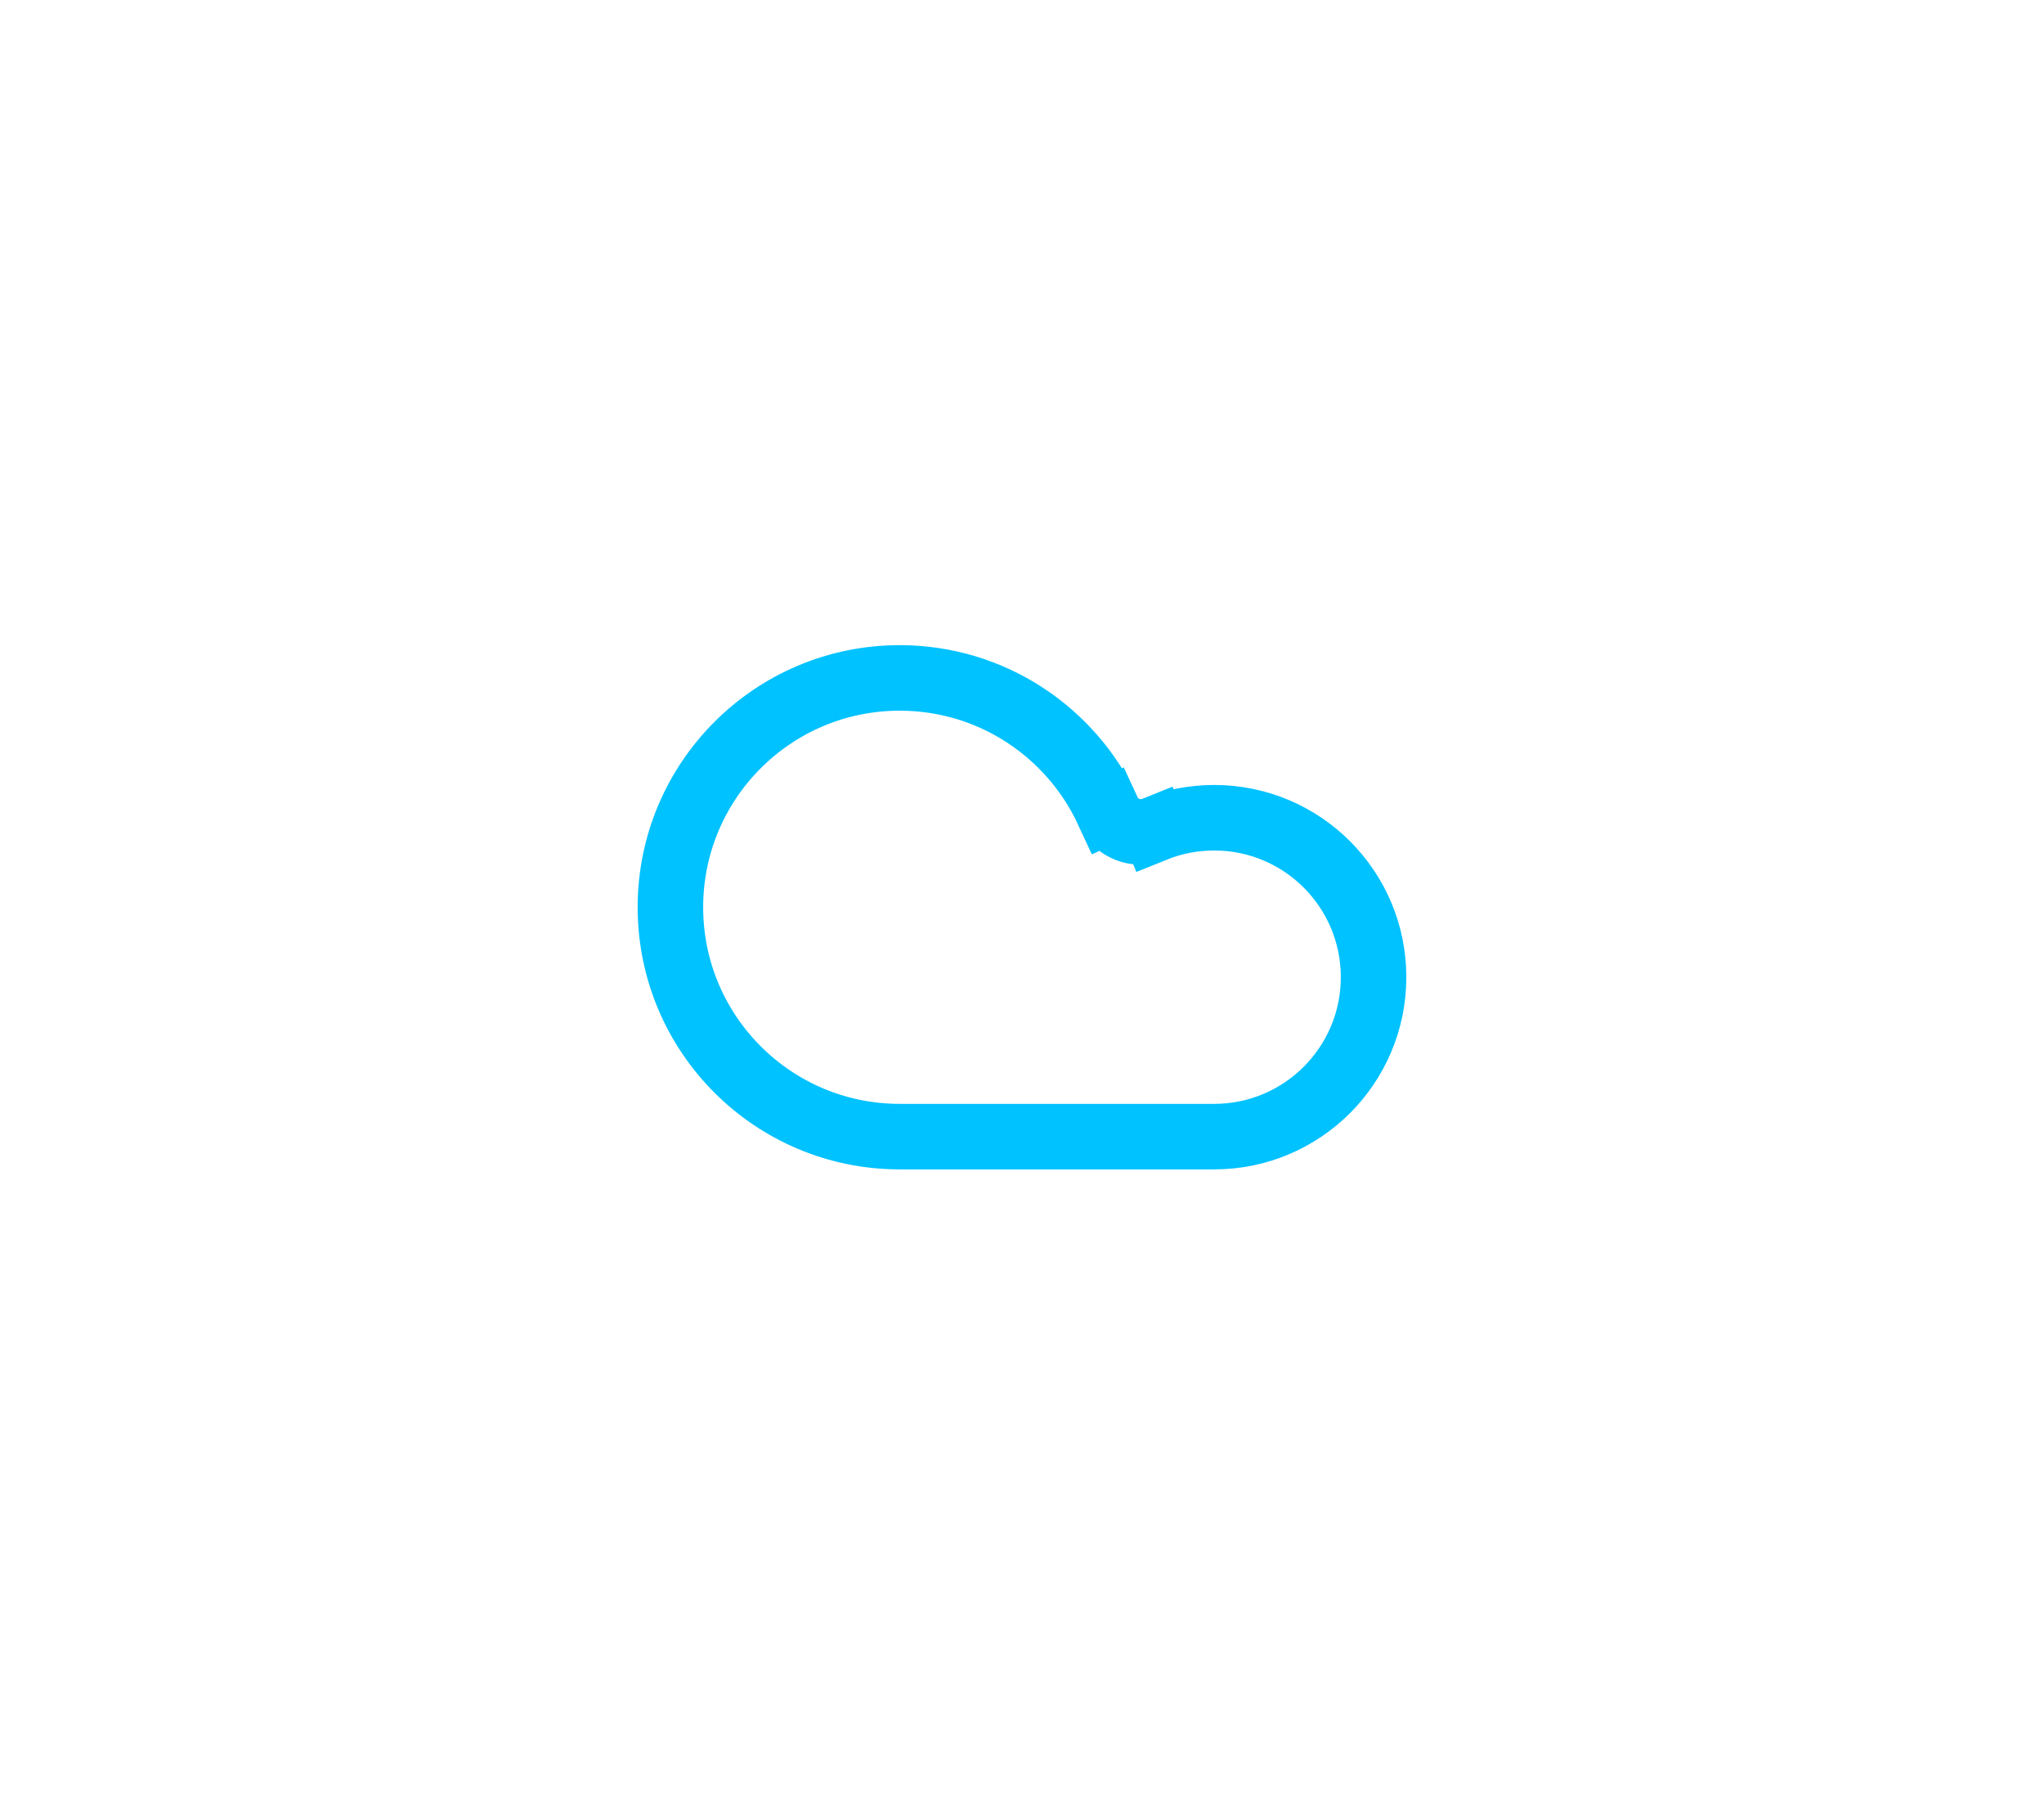 <svg width="78" height="69" viewBox="0 0 78 69" fill="none" xmlns="http://www.w3.org/2000/svg">
    <g filter="url(#filter0_d_740_7683)">
        <path d="M42.275 29.656L43.409 29.13L42.276 29.656C42.587 30.328 43.371 30.634 44.053 30.358L43.585 29.199L44.053 30.358C44.756 30.074 45.525 29.917 46.333 29.917C49.693 29.917 52.416 32.64 52.416 36C52.416 39.36 49.693 42.083 46.333 42.083H34.333C29.5 42.083 25.583 38.166 25.583 33.333C25.583 28.501 29.5 24.583 34.333 24.583C37.85 24.583 40.885 26.658 42.275 29.656Z" stroke="#00C2FF" stroke-width="2.5"/>
    </g>
    <defs>
        <filter id="filter0_d_740_7683" x="-1" y="-4.72" width="80" height="80" filterUnits="userSpaceOnUse" color-interpolation-filters="sRGB">
            <feFlood flood-opacity="0" result="BackgroundImageFix"/>
            <feColorMatrix in="SourceAlpha" type="matrix" values="0 0 0 0 0 0 0 0 0 0 0 0 0 0 0 0 0 0 127 0" result="hardAlpha"/>
            <feOffset dy="1.28"/>
            <feGaussianBlur stdDeviation="12"/>
            <feColorMatrix type="matrix" values="0 0 0 0 0 0 0 0 0 0.761 0 0 0 0 1 0 0 0 1 0"/>
            <feBlend mode="normal" in2="BackgroundImageFix" result="effect1_dropShadow_740_7683"/>
            <feBlend mode="normal" in="SourceGraphic" in2="effect1_dropShadow_740_7683" result="shape"/>
        </filter>
    </defs>
</svg>
